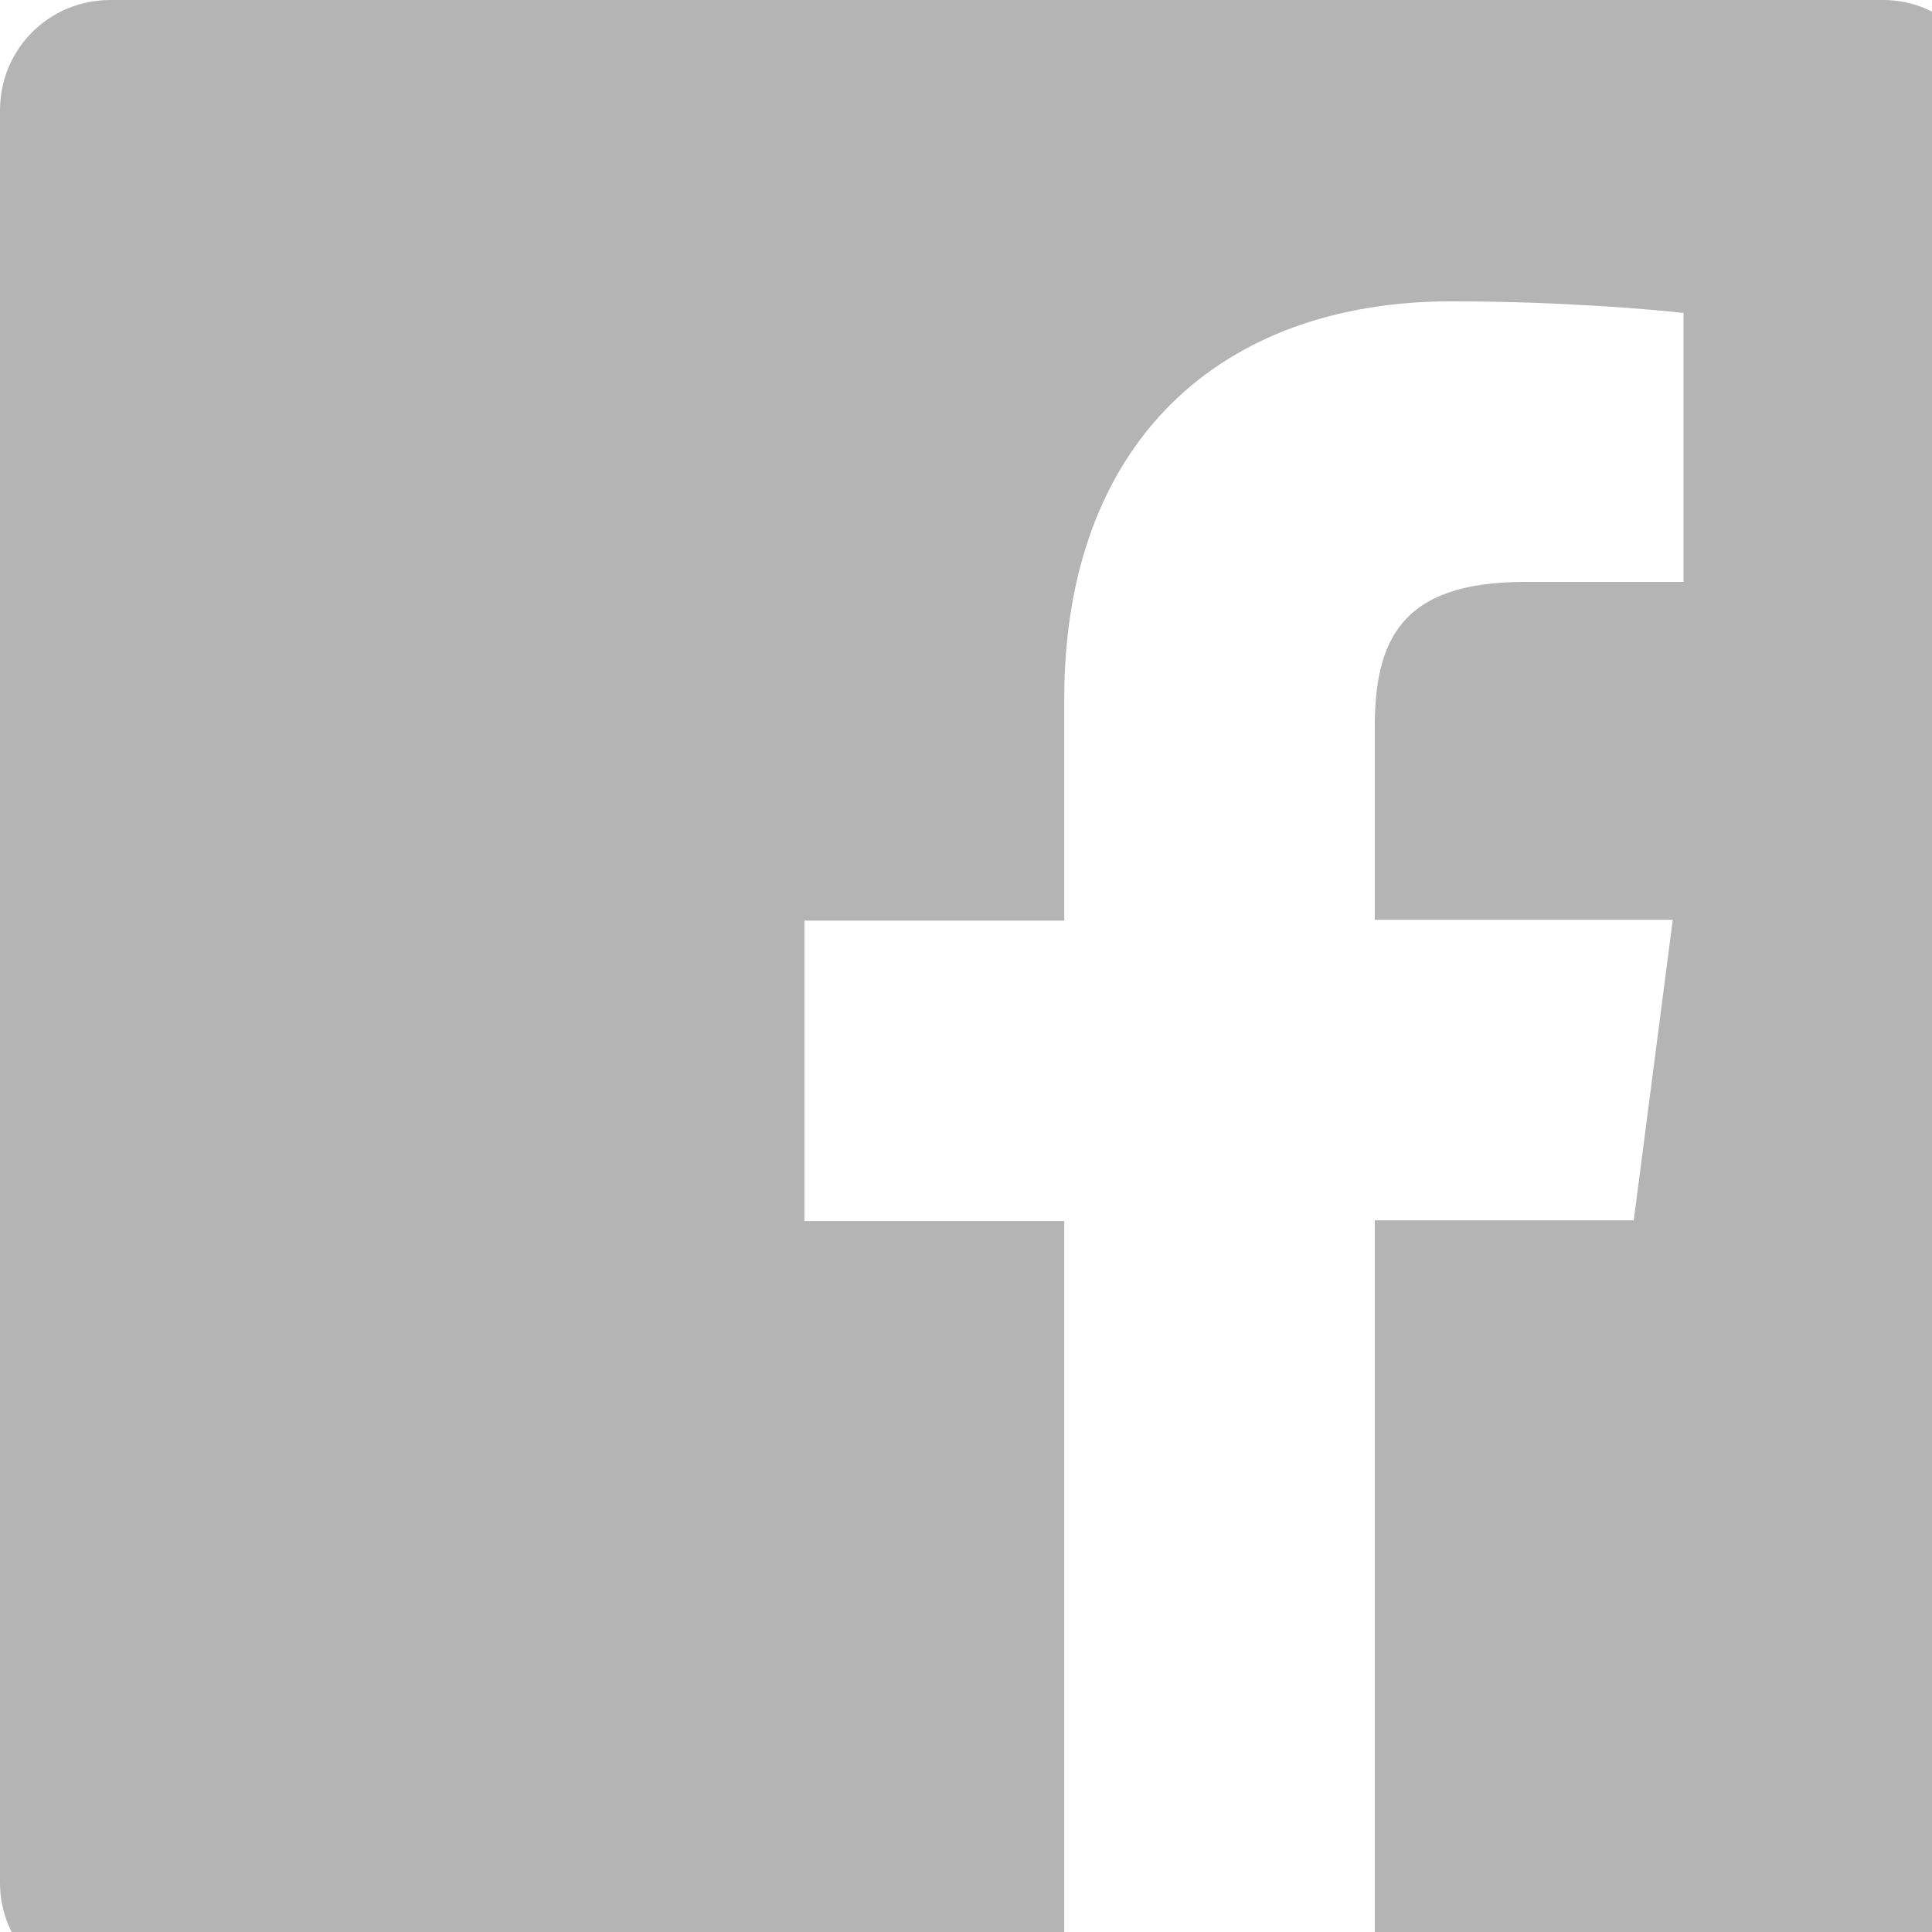 <svg width="33" height="33" viewBox="0 0 33 33" fill="none" xmlns="http://www.w3.org/2000/svg">
<g clip-path="url(#clip0_453_43535)">
<path d="M32.16 0H1.886C0.837 0 0 0.837 0 1.886V32.16C0 33.195 0.837 34.031 1.886 34.031H18.178V20.858H13.74V15.725H18.178V11.939C18.178 7.544 20.858 5.147 24.786 5.147C26.672 5.147 28.274 5.289 28.756 5.346V9.94H26.034C23.907 9.94 23.482 10.961 23.482 12.436V15.711H28.572L27.906 20.844H23.482V34.017H32.16C33.195 34.017 34.031 33.181 34.031 32.131V1.872C34.031 0.837 33.195 0 32.16 0Z" fill="#B4B4B4"/>
</g>
<defs>
<clipPath id="clip0_453_43535">
<rect width="33" height="33" fill="white"/>
</clipPath>
</defs>
</svg>
